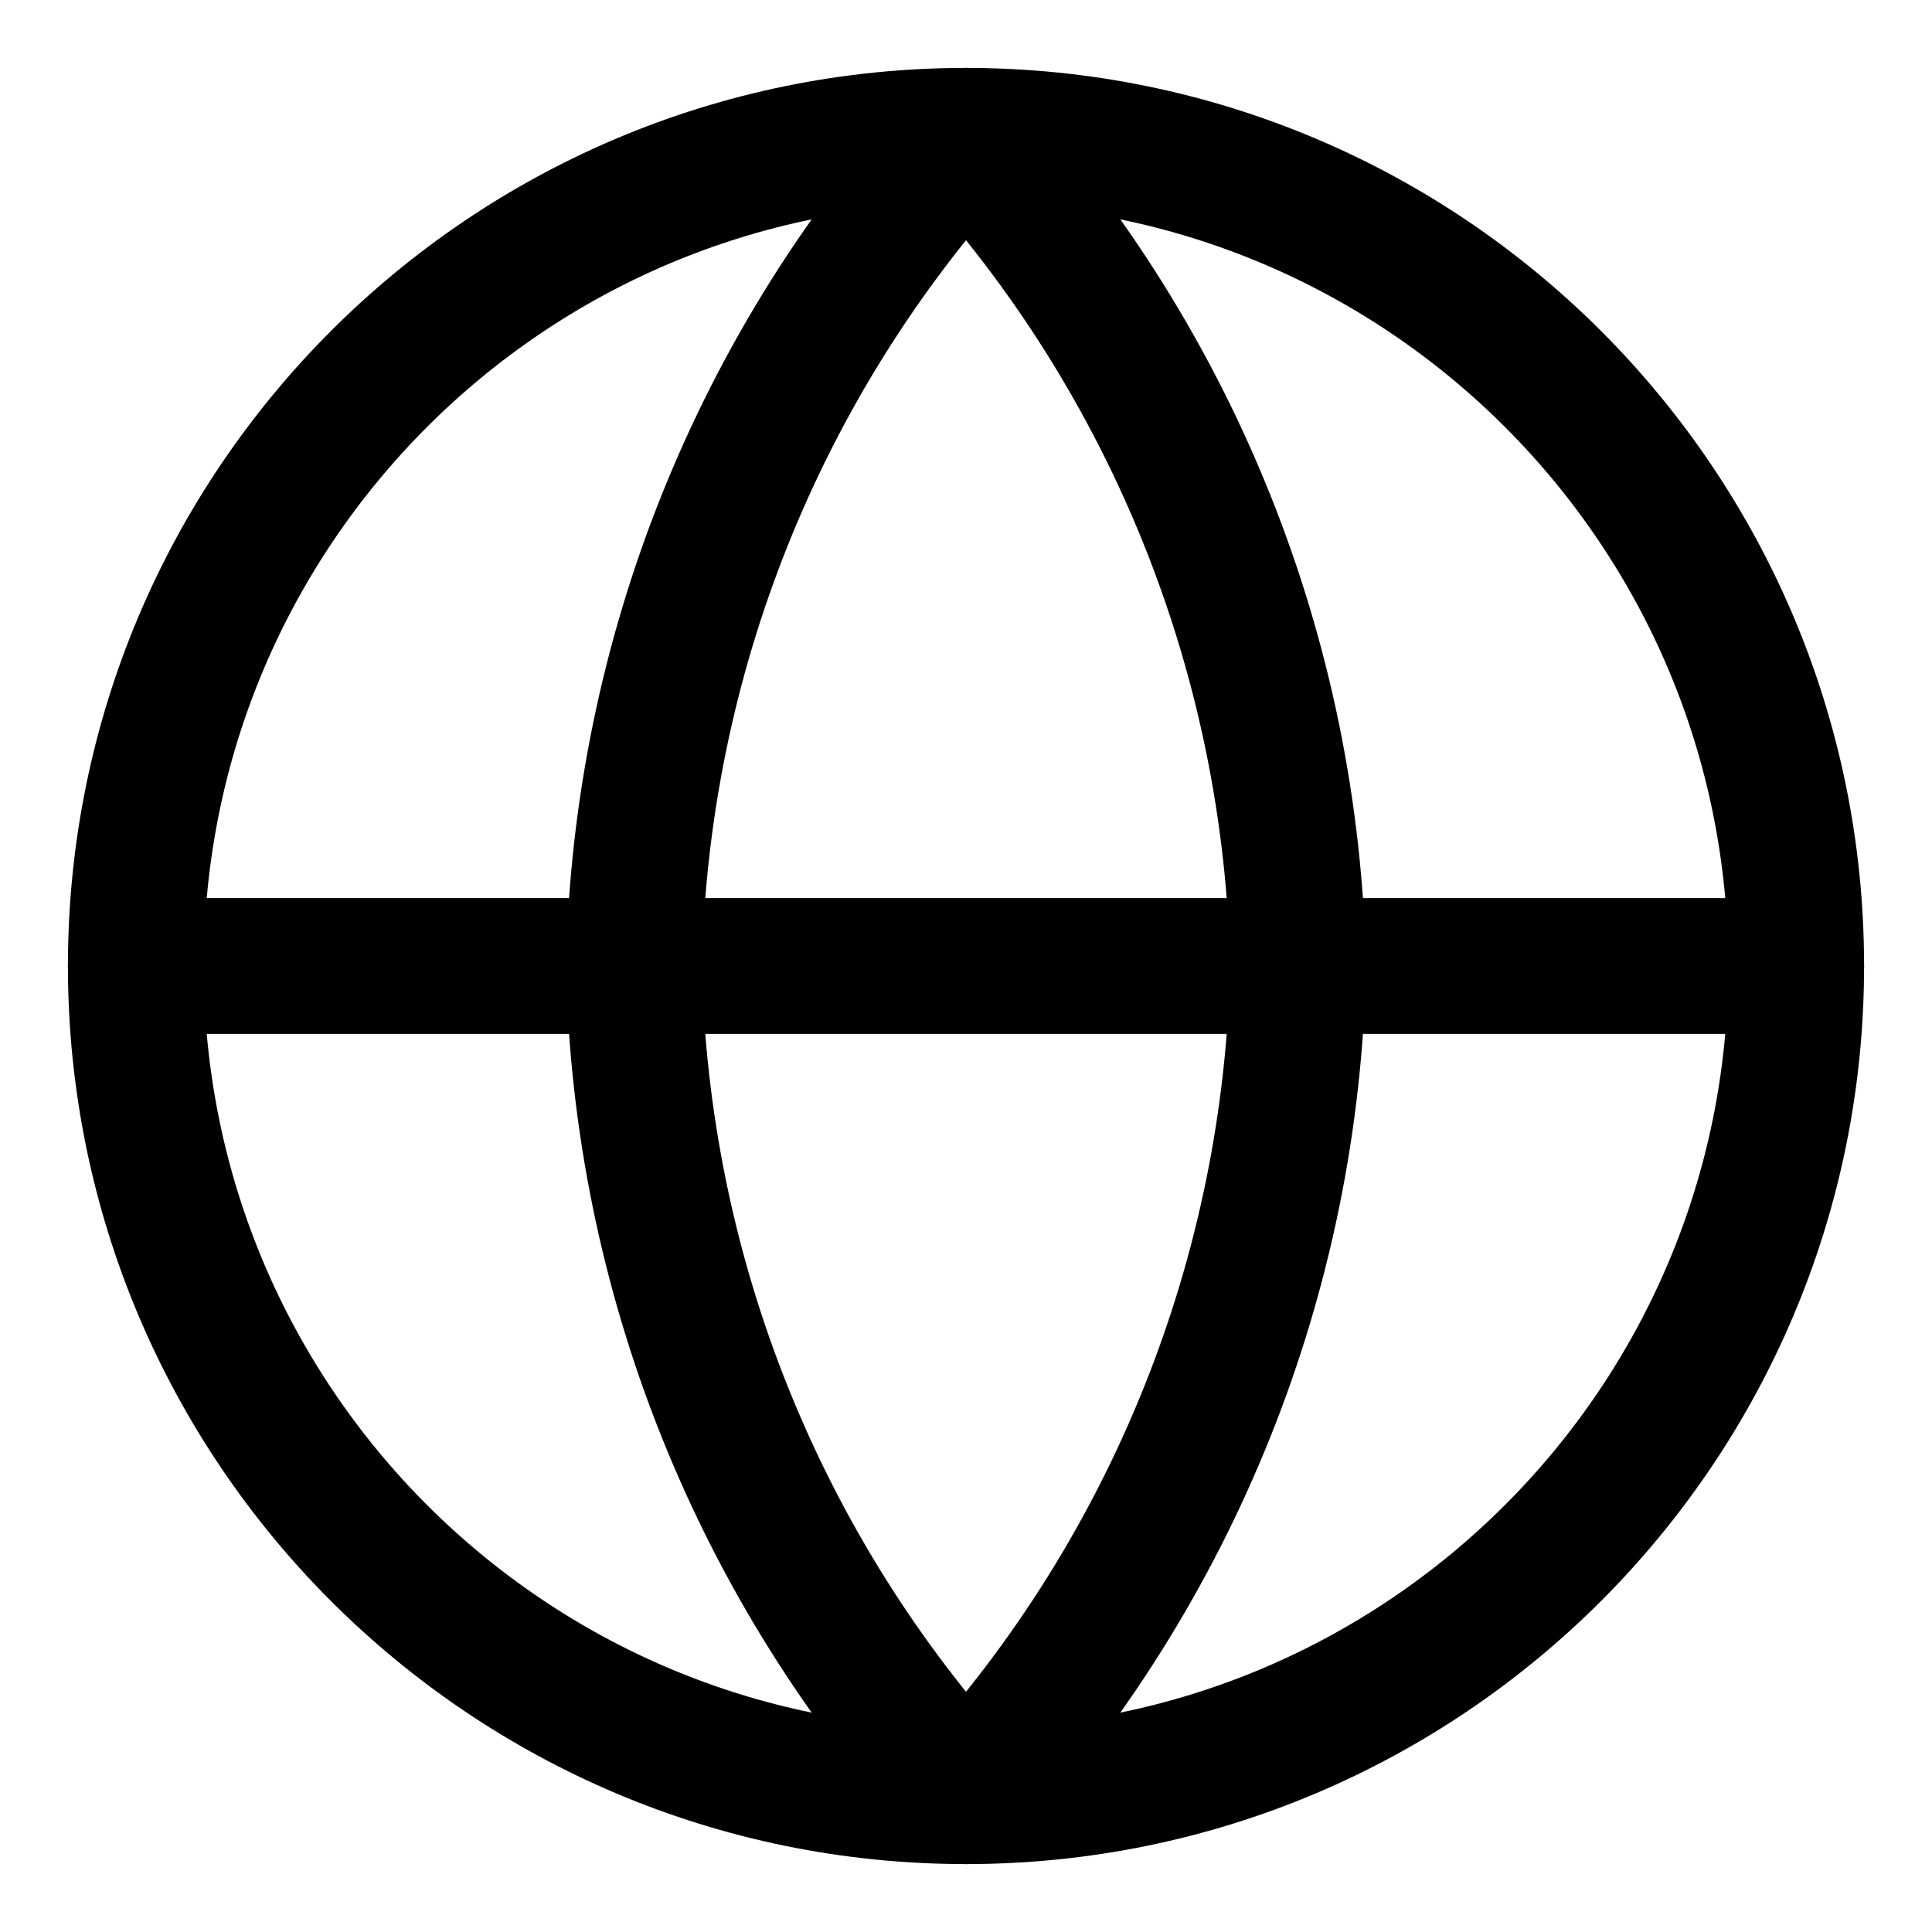 <svg fill="none" height="256" viewBox="0 0 256 256" width="256" xmlns="http://www.w3.org/2000/svg"><path d="m0 0h256v256h-256z" fill="#fff"/><g stroke="#000" stroke-linecap="round" stroke-linejoin="round" stroke-width="18"><path d="m128 238c60.751 0 110-49.249 110-110 0-60.751-49.249-110-110-110-60.751 0-110 49.249-110 110 0 60.751 49.249 110 110 110z"/><path d="m18 128h220"/><path d="m128 18c27.514 30.122 43.15 69.212 44 110-.85 40.788-16.486 79.878-44 110-27.514-30.122-43.15-69.212-44-110 .85-40.788 16.486-79.878 44-110z"/></g></svg>